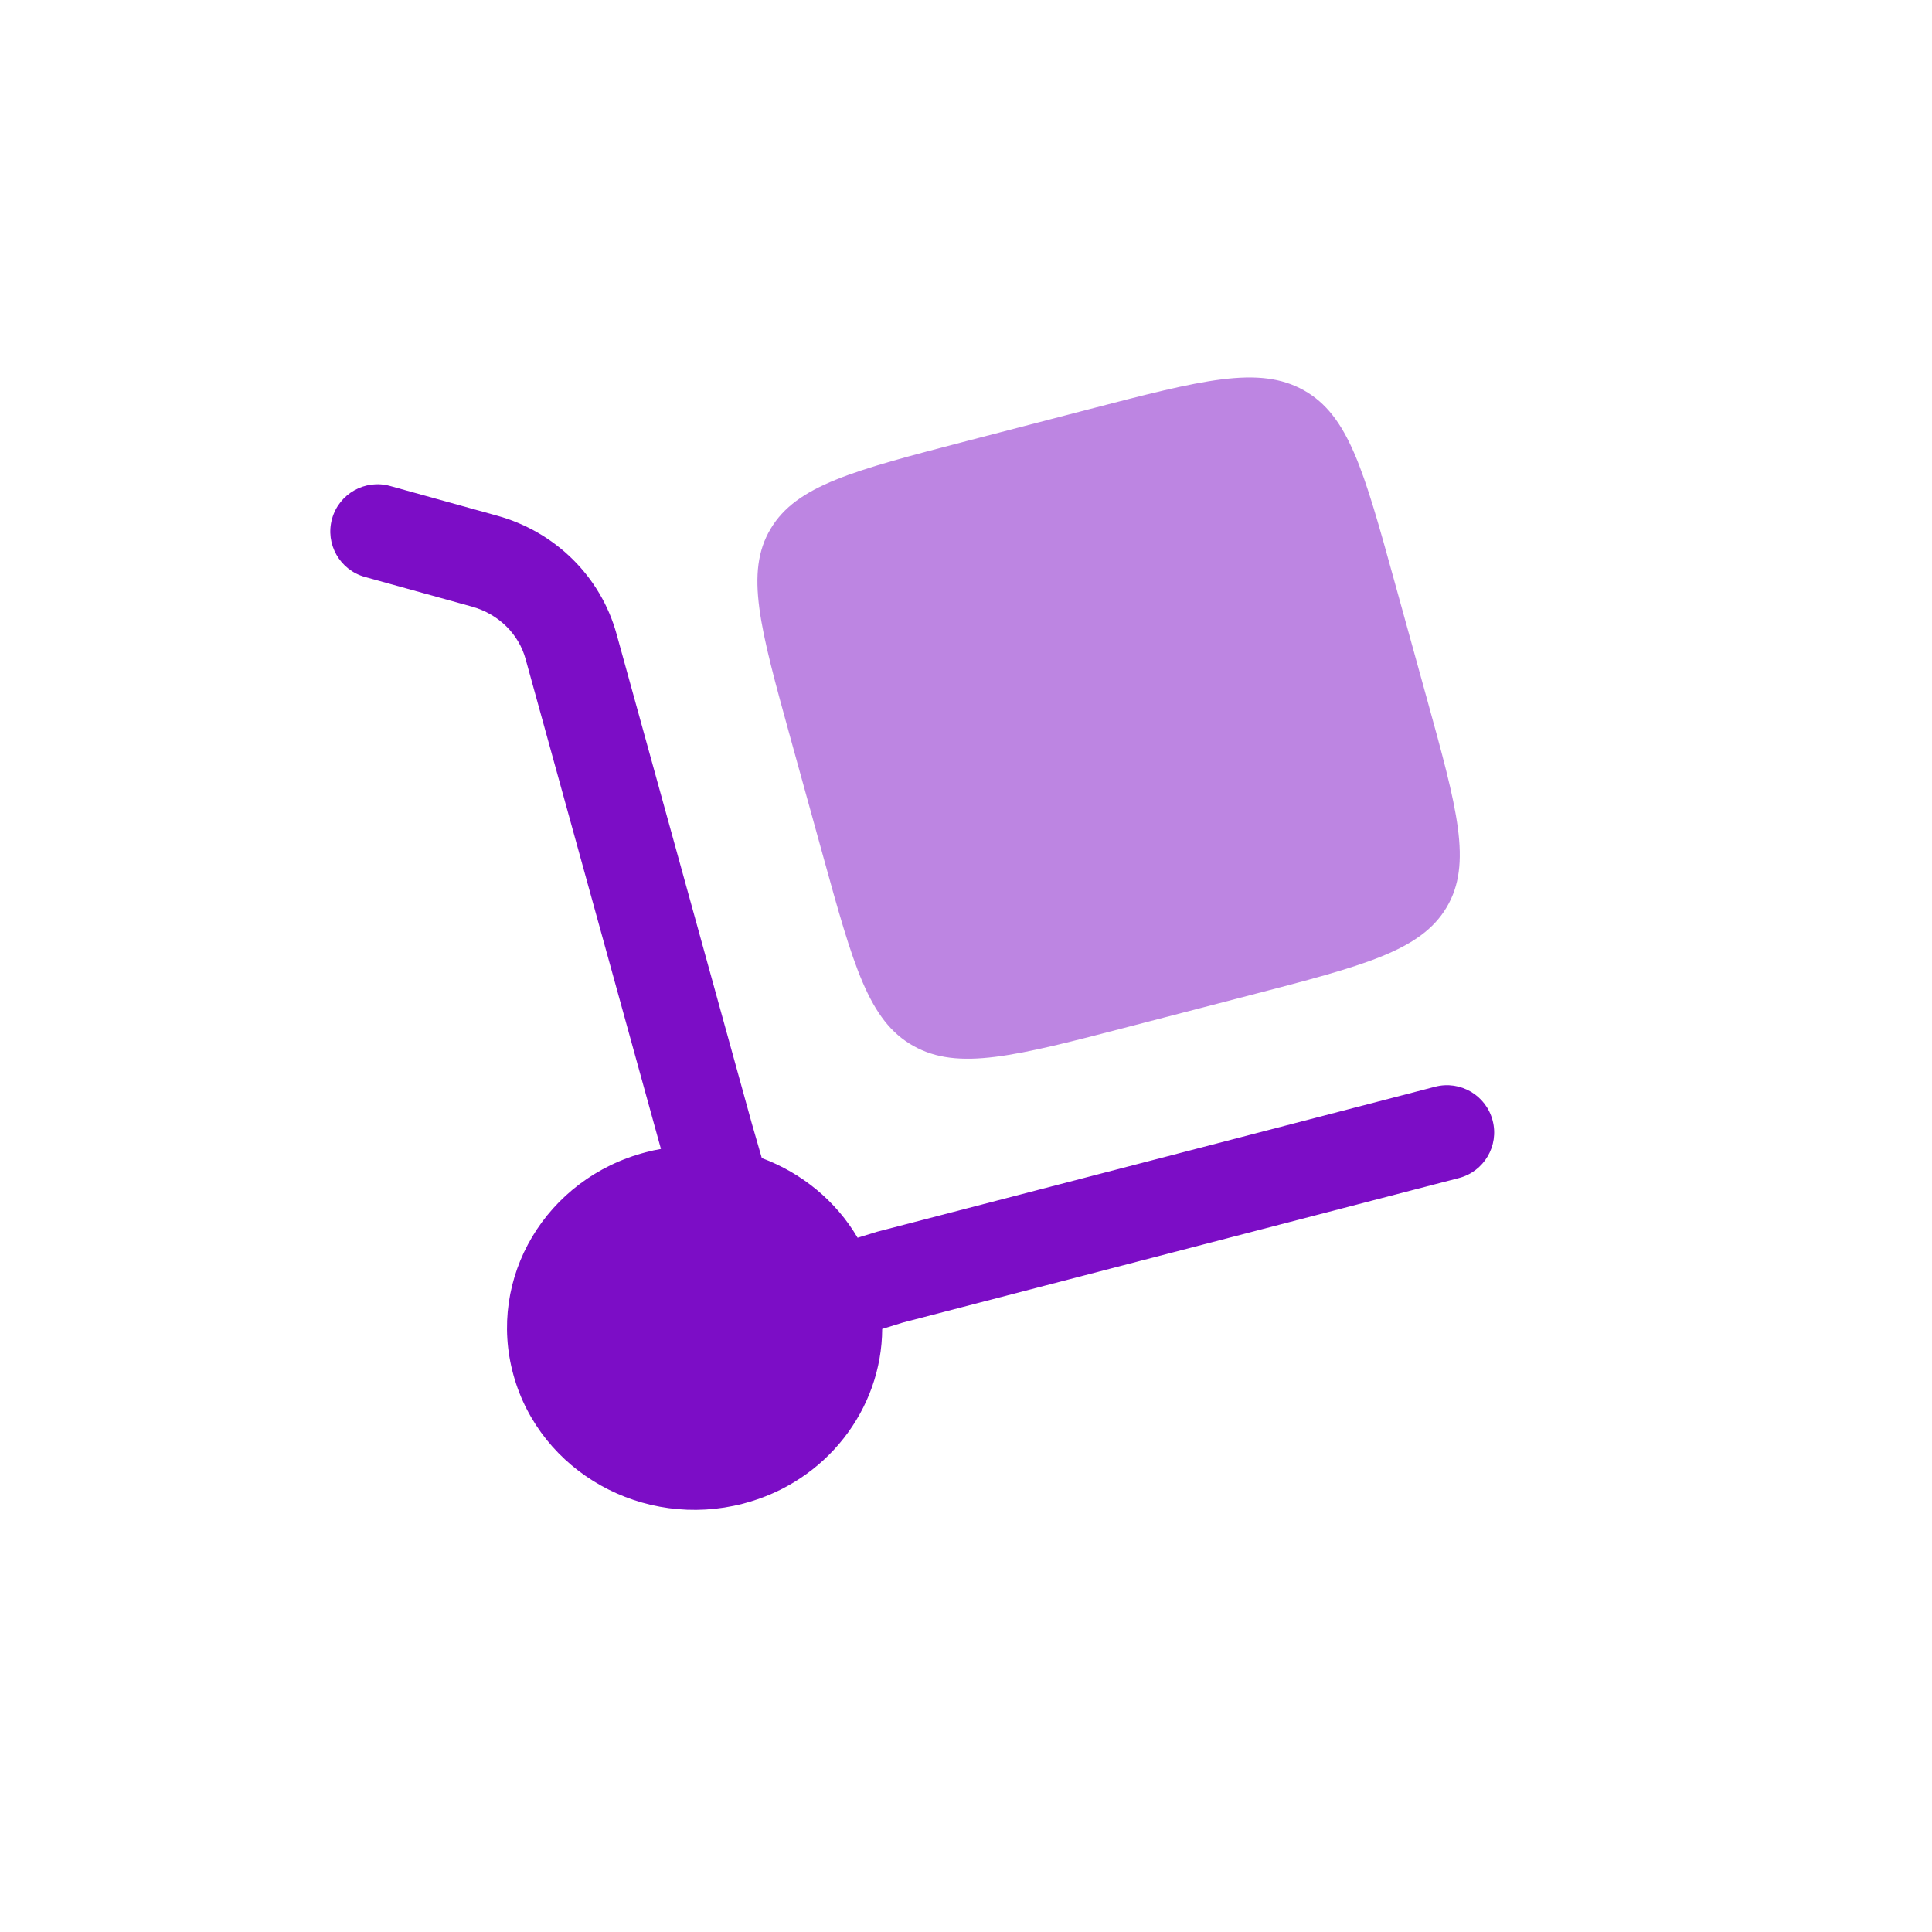 <svg width="29" height="29" viewBox="0 0 29 29" fill="none" xmlns="http://www.w3.org/2000/svg">
<path d="M4.984 7.788C5.088 7.411 5.479 7.19 5.856 7.295L7.464 7.741C8.33 7.981 9.015 8.649 9.254 9.514L11.286 16.867L11.435 17.383C12.033 17.606 12.547 18.024 12.873 18.579L13.165 18.489L21.542 16.312C21.92 16.214 22.307 16.441 22.405 16.82C22.504 17.198 22.277 17.585 21.898 17.683L13.553 19.852L13.242 19.948C13.236 21.148 12.408 22.244 11.155 22.57C9.653 22.96 8.109 22.096 7.707 20.639C7.304 19.182 8.195 17.685 9.697 17.295C9.772 17.275 9.846 17.259 9.921 17.246L7.889 9.891C7.787 9.521 7.488 9.218 7.086 9.106L5.477 8.66C5.1 8.555 4.879 8.165 4.984 7.788Z" fill="#7C0DC6"/>
<path opacity="0.5" d="M11.865 11.078L12.351 12.836C12.809 14.494 13.038 15.323 13.711 15.7C14.384 16.077 15.239 15.855 16.948 15.41L18.761 14.939C20.471 14.495 21.325 14.273 21.714 13.62C22.103 12.967 21.874 12.138 21.416 10.48L20.93 8.722C20.472 7.064 20.243 6.235 19.57 5.858C18.896 5.481 18.042 5.703 16.332 6.147L14.519 6.618C12.81 7.063 11.956 7.285 11.567 7.938C11.178 8.591 11.407 9.42 11.865 11.078Z" fill="#7C0DC6"/>
</svg>
